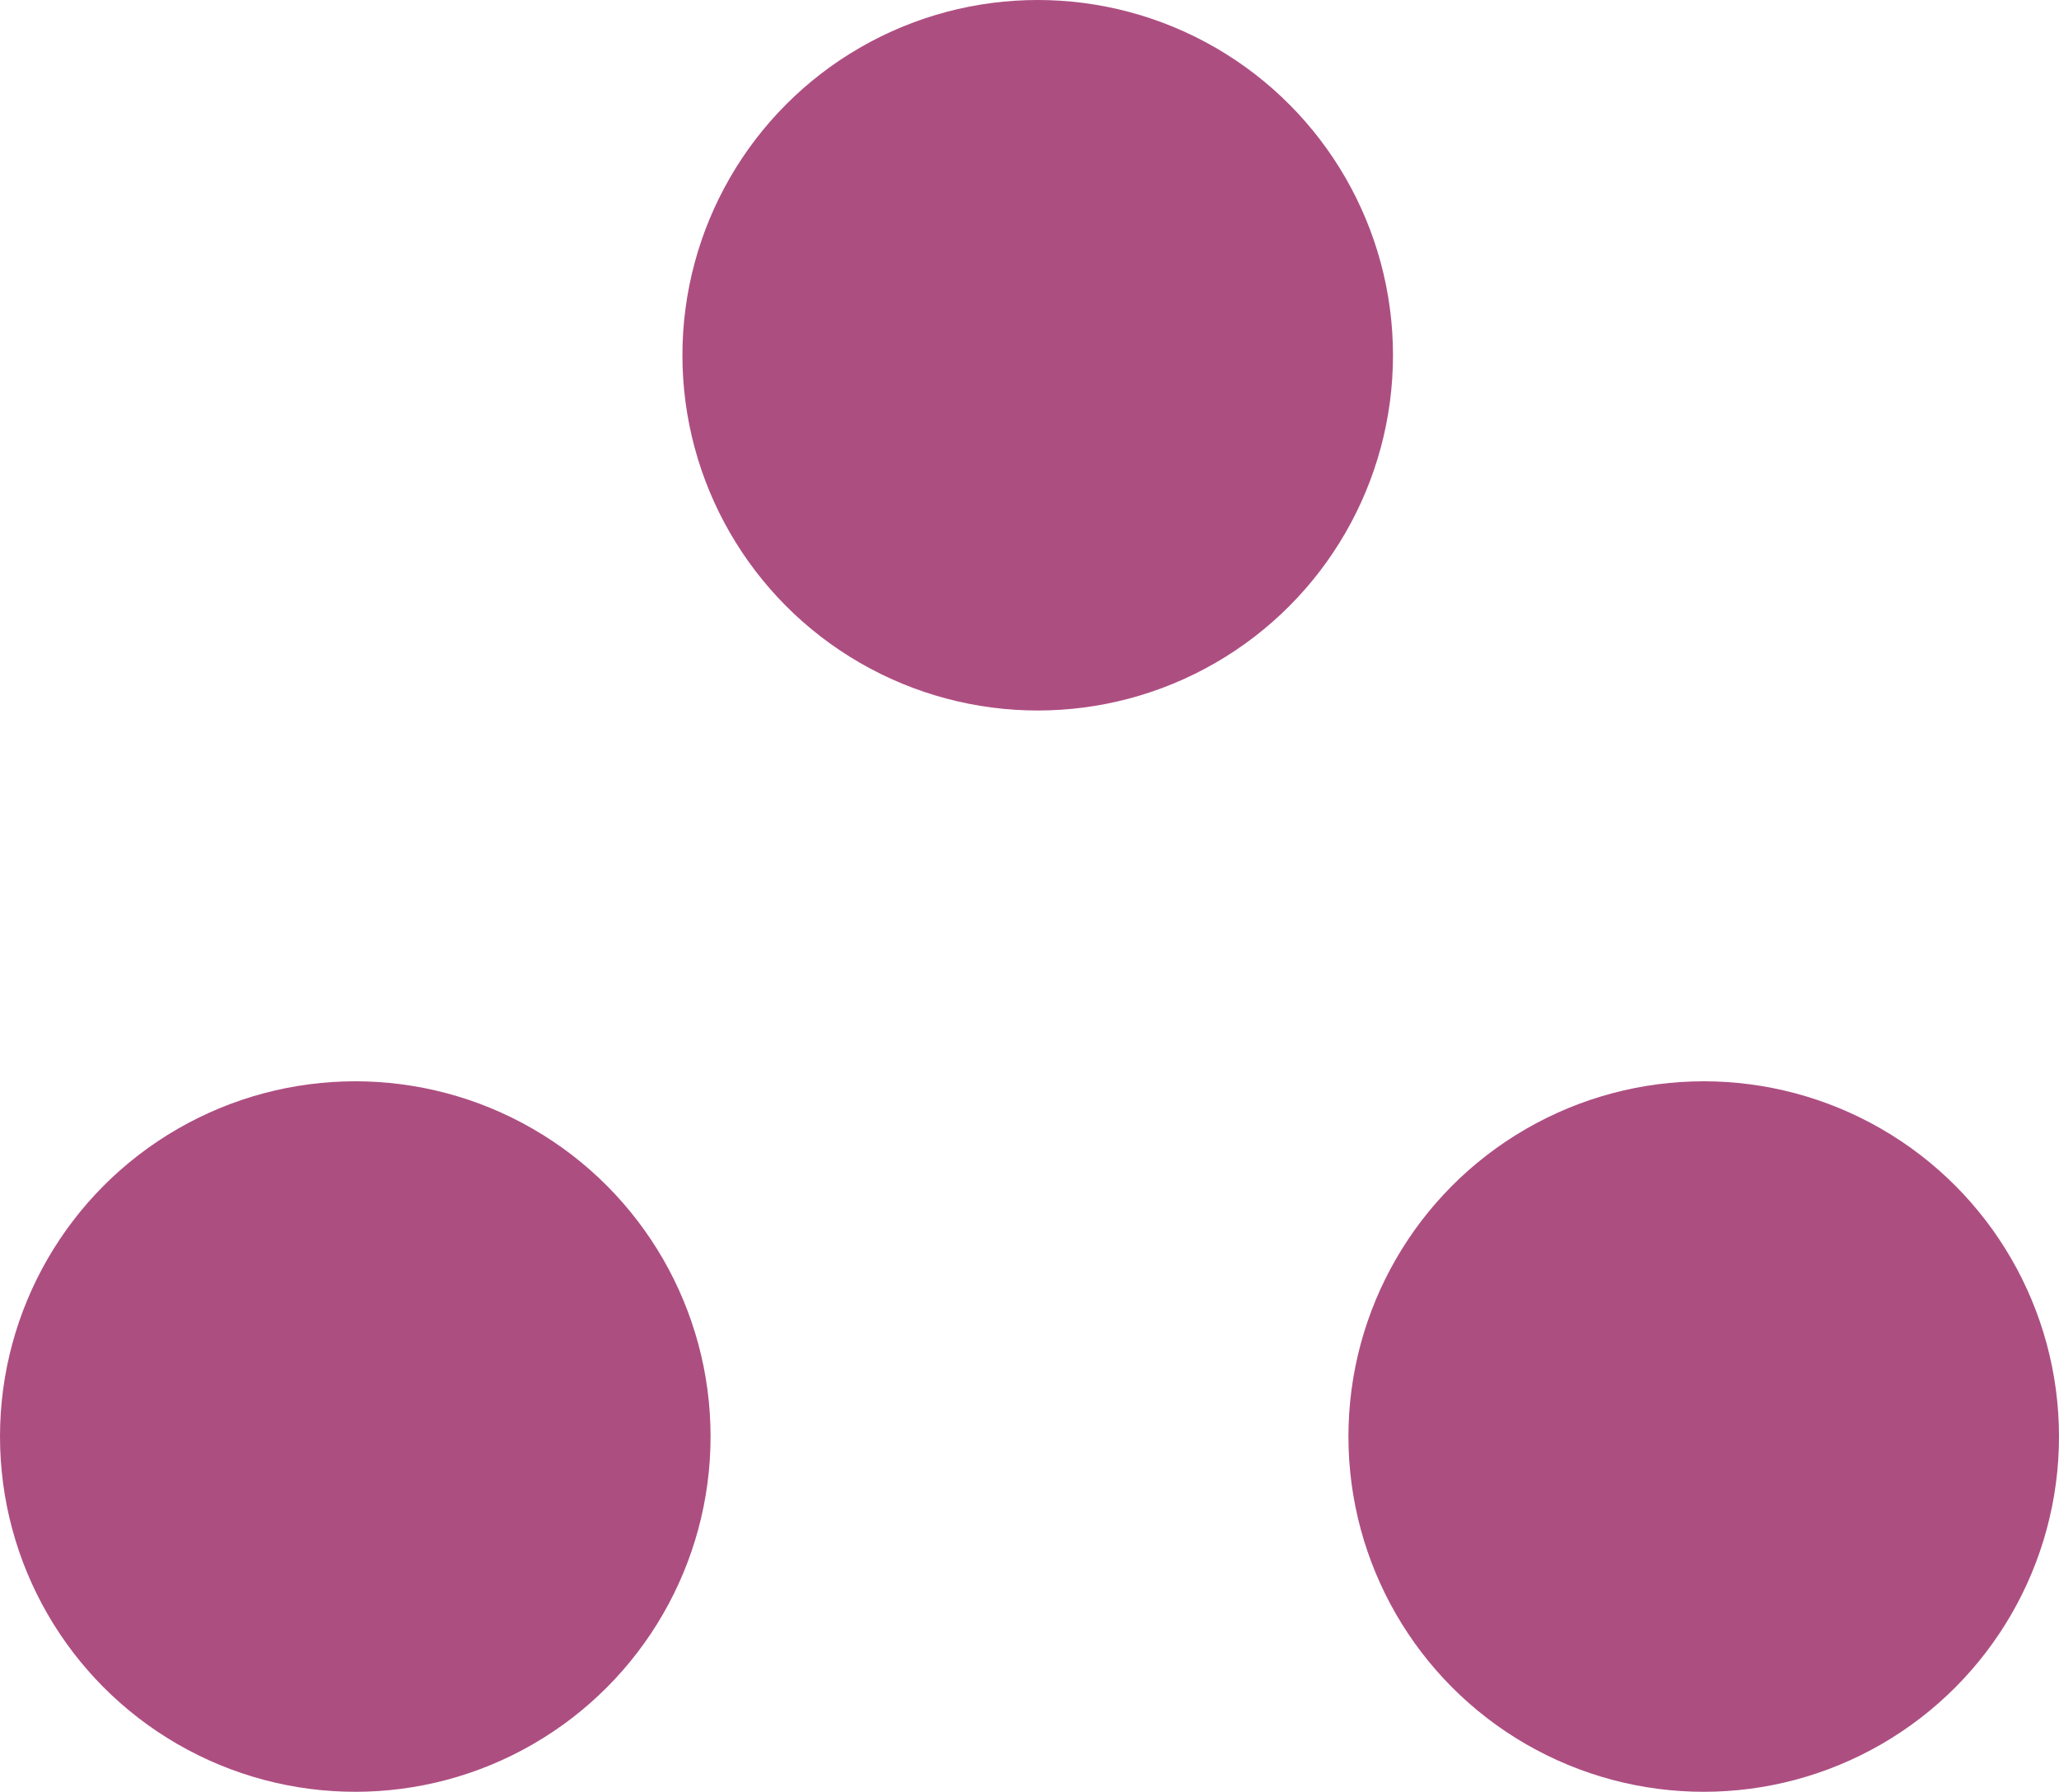 <?xml version="1.0" encoding="UTF-8" standalone="no"?>
<!-- Generator: Adobe Illustrator 13.0.0, SVG Export Plug-In  -->

<svg
   xmlns:dc="http://purl.org/dc/elements/1.1/"
   xmlns:cc="http://creativecommons.org/ns#"
   xmlns:rdf="http://www.w3.org/1999/02/22-rdf-syntax-ns#"
   xmlns:svg="http://www.w3.org/2000/svg"
   xmlns="http://www.w3.org/2000/svg"
   xmlns:sodipodi="http://sodipodi.sourceforge.net/DTD/sodipodi-0.dtd"
   xmlns:inkscape="http://www.inkscape.org/namespaces/inkscape"
   version="1.1"
   x="0px"
   y="0px"
   width="7.024"
   height="6.113"
   viewBox="-0.363 -0.175 7.024 6.113"
   enable-background="new -0.363 -0.175 8 7"
   xml:space="preserve"
   id="svg2"
   inkscape:version="0.48.1 "
   sodipodi:docname="e100_Ruines.svg"><sodipodi:namedview
   pagecolor="#ffffff"
   bordercolor="#666666"
   borderopacity="1"
   objecttolerance="10"
   gridtolerance="10"
   guidetolerance="10"
   inkscape:pageopacity="0"
   inkscape:pageshadow="2"
   inkscape:window-width="640"
   inkscape:window-height="478"
   id="namedview12"
   showgrid="false"
   fit-margin-top="0"
   fit-margin-left="0"
   fit-margin-right="0"
   fit-margin-bottom="0"
   inkscape:zoom="41.571429"
   inkscape:cx="3.637"
   inkscape:cy="2.7870001"
   inkscape:window-x="150"
   inkscape:window-y="152"
   inkscape:window-maximized="0"
   inkscape:current-layer="svg2" />
<defs
   id="defs4">
</defs>
<circle
   cx="3.54"
   cy="1.211"
   r="1.212"
   id="circle6"
   sodipodi:cx="3.54"
   sodipodi:cy="1.211"
   sodipodi:rx="1.212"
   sodipodi:ry="1.212"
   style="fill:#AD4E81"
   transform="translate(-0.363,-0.174)" />
<circle
   cx="5.812"
   cy="4.9"
   r="1.212"
   id="circle8"
   sodipodi:cx="5.8119998"
   sodipodi:cy="4.9000001"
   sodipodi:rx="1.212"
   sodipodi:ry="1.212"
   style="fill:#AD4E81"
   transform="translate(-0.363,-0.174)" />
<circle
   cx="1.212"
   cy="4.9"
   r="1.212"
   id="circle10"
   sodipodi:cx="1.212"
   sodipodi:cy="4.9000001"
   sodipodi:rx="1.212"
   sodipodi:ry="1.212"
   style="fill:#AD4E81"
   transform="translate(-0.363,-0.174)" />
</svg>